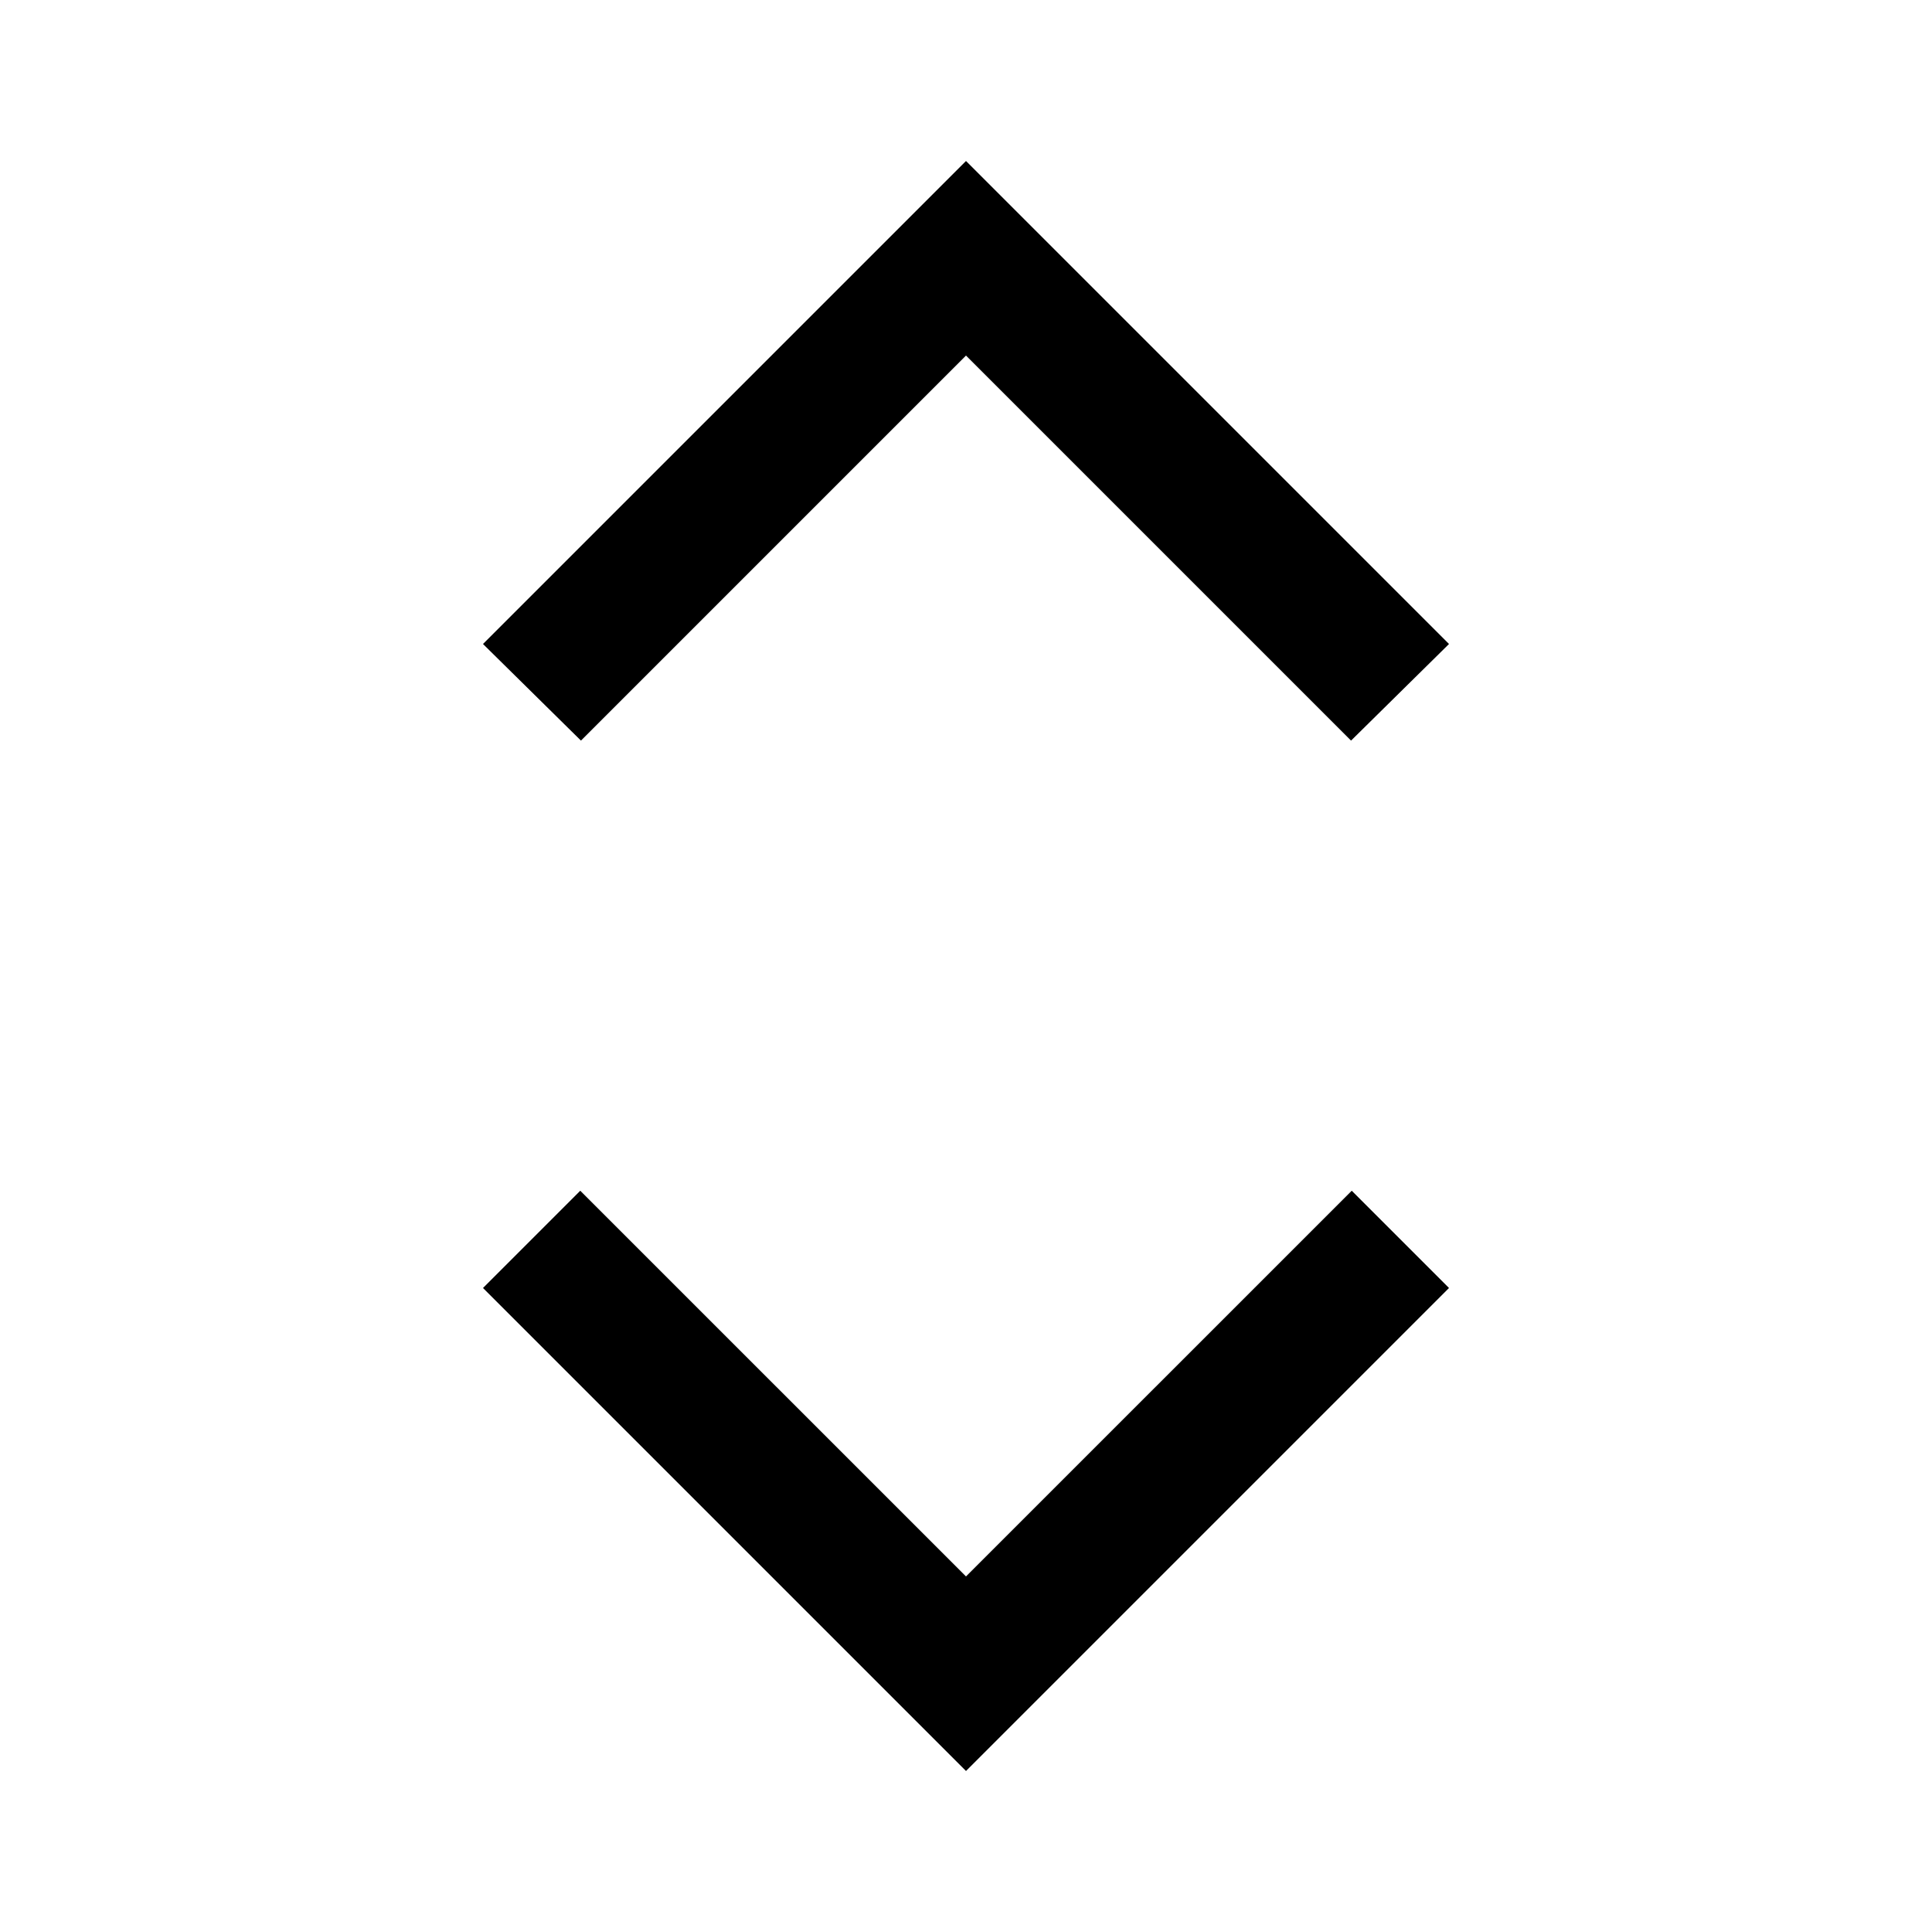<svg xmlns="http://www.w3.org/2000/svg" height="40" viewBox="0 -960 960 960" width="40"><path d="M480-80 240-320l48.33-48.33L480-176.67l191.67-191.66L720-320 480-80ZM288.67-592 240-640l240-240 240 240-48.67 48L480-783.33 288.67-592Z"/></svg>